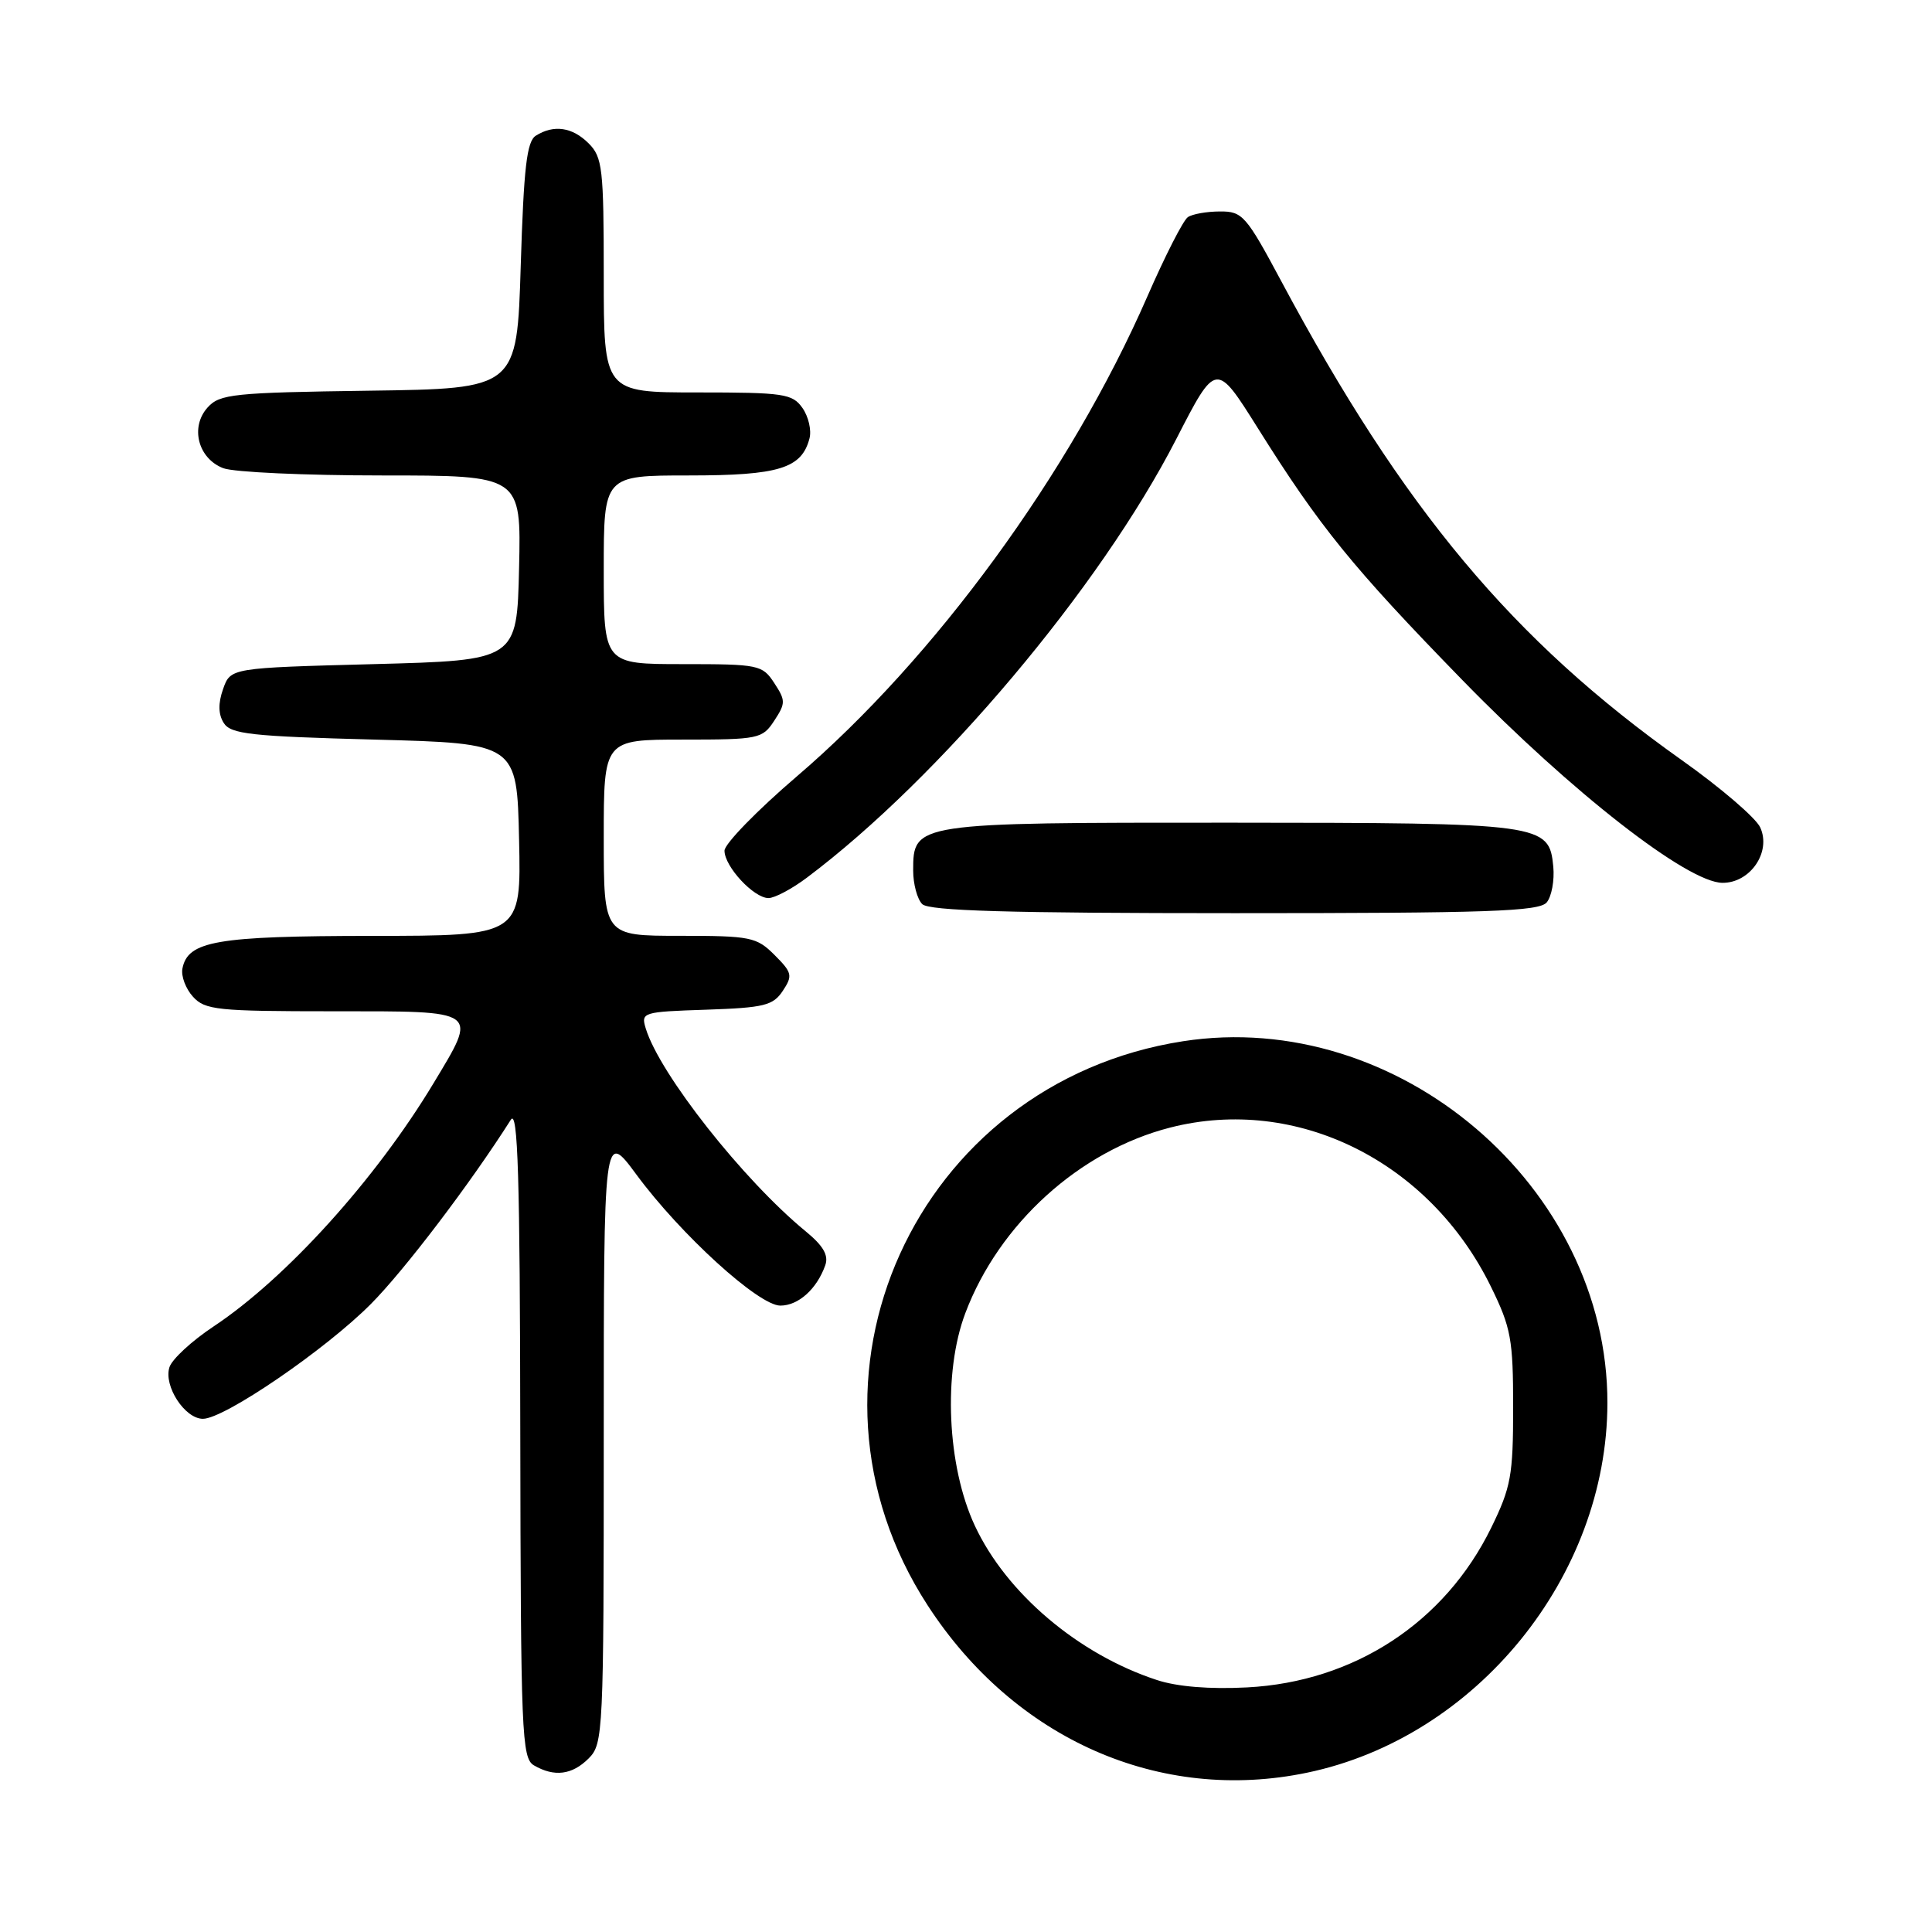 <?xml version="1.0" encoding="UTF-8" standalone="no"?>
<!DOCTYPE svg PUBLIC "-//W3C//DTD SVG 1.1//EN" "http://www.w3.org/Graphics/SVG/1.1/DTD/svg11.dtd" >
<svg xmlns="http://www.w3.org/2000/svg" xmlns:xlink="http://www.w3.org/1999/xlink" version="1.1" viewBox="0 0 256 256">
 <g >
 <path fill="currentColor"
d=" M 173.20 234.89 C 195.63 230.22 212.95 208.90 212.99 185.93 C 213.04 157.25 185.25 133.55 156.75 137.97 C 121.27 143.48 103.48 182.79 122.92 212.72 C 134.44 230.47 153.70 238.96 173.20 234.89 Z  M 78.00 233.00 C 79.93 231.07 80.00 229.67 80.00 190.39 C 80.00 149.78 80.00 149.78 84.33 155.64 C 90.21 163.61 100.53 173.00 103.40 173.00 C 105.79 173.00 108.23 170.81 109.35 167.66 C 109.82 166.34 109.10 165.08 106.76 163.16 C 98.50 156.38 87.42 142.33 85.57 136.29 C 84.91 134.14 85.13 134.07 93.58 133.79 C 101.25 133.53 102.43 133.24 103.72 131.30 C 105.06 129.28 104.97 128.88 102.64 126.55 C 100.25 124.16 99.48 124.00 90.05 124.00 C 80.00 124.00 80.00 124.00 80.00 111.00 C 80.00 98.00 80.00 98.00 90.48 98.00 C 100.55 98.00 101.02 97.90 102.59 95.50 C 104.11 93.18 104.11 92.82 102.59 90.50 C 101.02 88.10 100.55 88.00 90.48 88.00 C 80.00 88.00 80.00 88.00 80.00 75.50 C 80.00 63.00 80.00 63.00 91.28 63.00 C 103.21 63.00 106.22 62.07 107.26 58.10 C 107.55 57.01 107.13 55.20 106.33 54.06 C 105.00 52.17 103.88 52.00 92.44 52.00 C 80.00 52.00 80.00 52.00 80.00 36.50 C 80.00 22.33 79.83 20.83 78.00 19.00 C 75.84 16.84 73.38 16.48 71.00 17.98 C 69.80 18.73 69.40 22.21 69.00 35.21 C 68.50 51.50 68.50 51.50 48.89 51.77 C 30.94 52.02 29.12 52.21 27.52 53.98 C 25.16 56.58 26.24 60.76 29.59 62.04 C 30.99 62.57 40.44 63.00 50.60 63.00 C 69.06 63.00 69.06 63.00 68.78 75.25 C 68.50 87.50 68.50 87.50 49.52 88.00 C 30.55 88.50 30.55 88.50 29.56 91.30 C 28.89 93.20 28.92 94.65 29.65 95.80 C 30.57 97.27 33.27 97.57 49.61 98.00 C 68.50 98.50 68.50 98.50 68.78 111.25 C 69.06 124.00 69.06 124.00 49.28 124.01 C 28.66 124.03 24.88 124.68 24.17 128.35 C 23.98 129.34 24.61 131.02 25.57 132.07 C 27.16 133.83 28.80 134.00 44.15 134.00 C 63.72 134.00 63.34 133.73 57.43 143.56 C 49.78 156.26 37.93 169.37 28.29 175.77 C 25.41 177.68 22.78 180.11 22.45 181.17 C 21.66 183.65 24.49 188.00 26.89 188.00 C 29.73 188.00 43.11 178.85 49.13 172.80 C 53.58 168.33 62.34 156.80 67.69 148.37 C 68.62 146.91 68.90 155.88 68.94 189.70 C 69.00 229.75 69.13 232.97 70.75 233.92 C 73.45 235.49 75.81 235.19 78.00 233.00 Z  M 204.95 119.57 C 205.60 118.78 205.99 116.65 205.82 114.84 C 205.27 109.13 204.56 109.03 162.97 109.01 C 121.12 109.00 121.00 109.02 121.00 115.36 C 121.00 117.14 121.54 119.14 122.20 119.80 C 123.09 120.69 133.66 121.00 163.58 121.00 C 197.26 121.00 203.95 120.77 204.95 119.57 Z  M 106.91 116.30 C 124.49 103.11 145.75 77.87 155.85 58.20 C 161.13 47.91 161.13 47.91 166.65 56.70 C 174.88 69.83 179.18 75.13 193.80 90.14 C 208.25 104.97 223.59 116.94 228.23 116.98 C 231.92 117.01 234.73 112.89 233.24 109.64 C 232.67 108.38 227.97 104.35 222.80 100.69 C 200.45 84.84 185.94 67.49 169.77 37.25 C 165.12 28.56 164.63 28.00 161.66 28.02 C 159.92 28.02 158.00 28.36 157.40 28.77 C 156.79 29.17 154.37 33.92 152.01 39.33 C 141.82 62.66 123.86 87.25 105.59 102.87 C 100.32 107.38 96.00 111.82 96.00 112.72 C 96.00 114.82 99.88 119.00 101.83 119.00 C 102.64 119.00 104.93 117.79 106.91 116.30 Z  M 153.29 222.61 C 142.88 219.20 133.34 211.11 129.17 202.16 C 125.49 194.27 124.94 181.86 127.91 174.00 C 132.38 162.15 143.06 152.48 155.05 149.41 C 171.80 145.12 189.42 153.86 197.56 170.50 C 200.22 175.92 200.50 177.47 200.50 186.50 C 200.50 195.52 200.21 197.08 197.59 202.44 C 191.43 215.01 179.43 222.85 165.25 223.59 C 160.30 223.85 155.98 223.50 153.29 222.61 Z "/>
</g>
</svg>